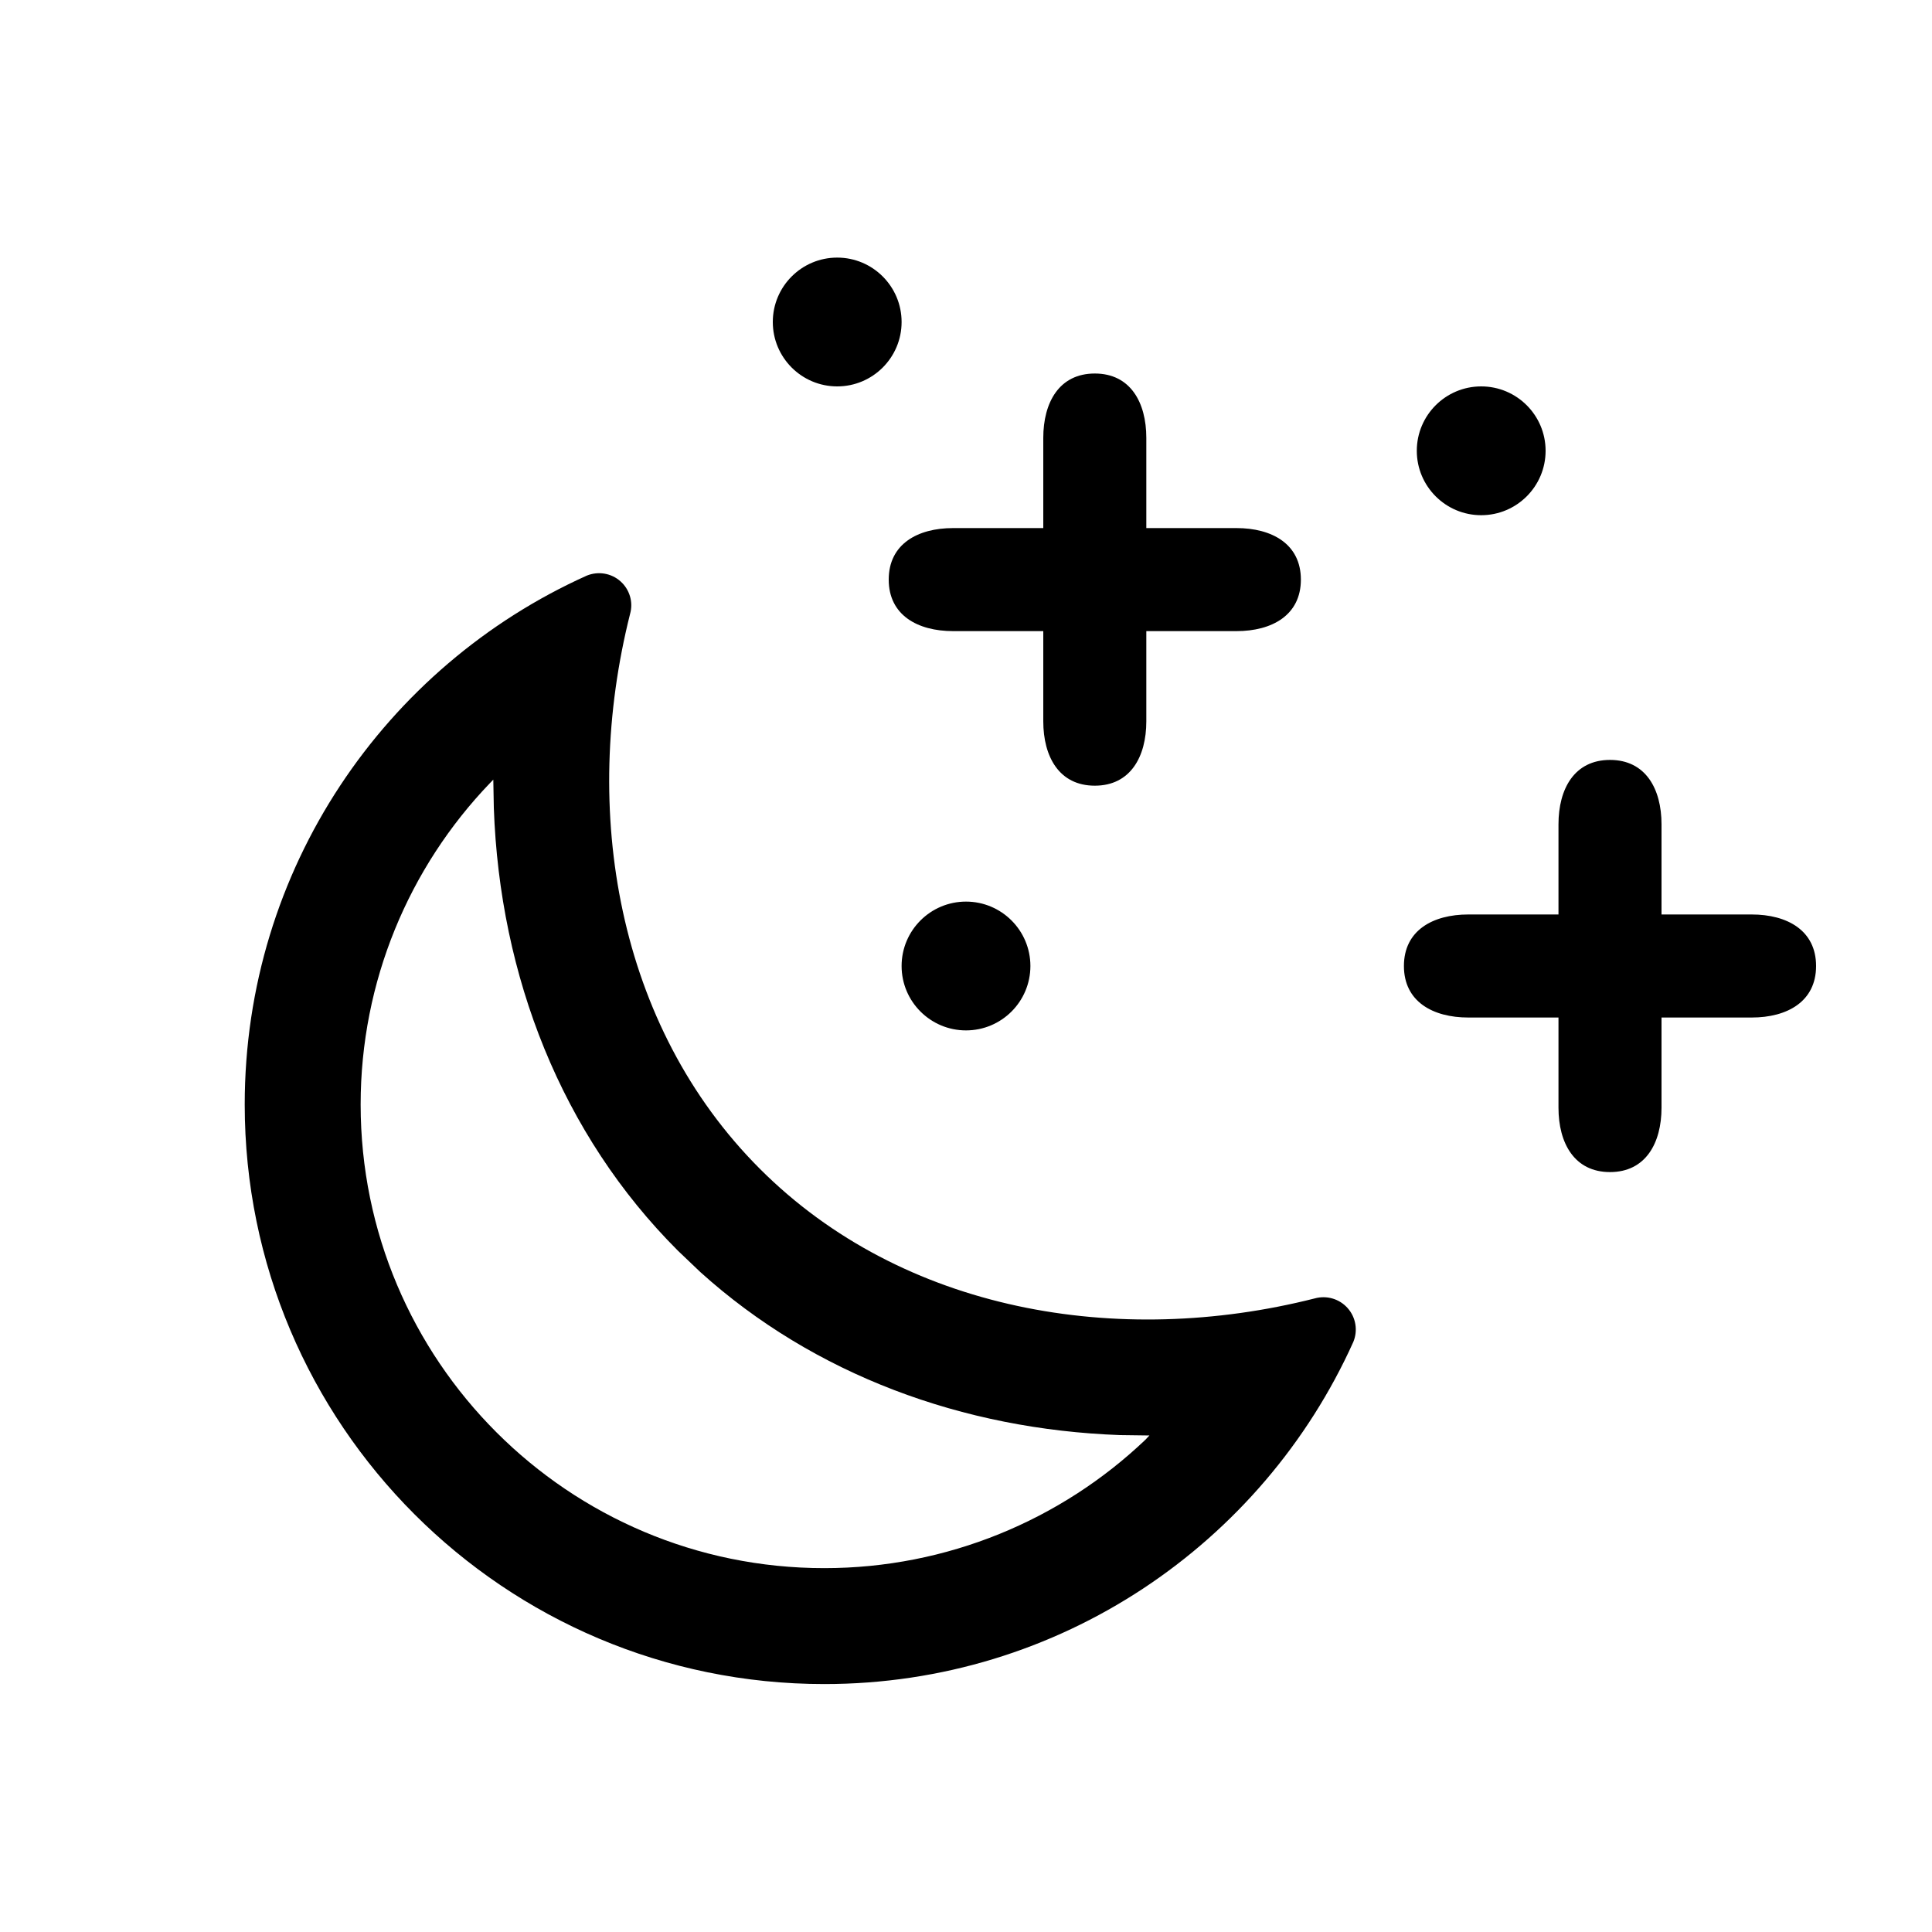 <?xml version="1.0" encoding="utf-8"?>
<svg width="15px" height="15px" viewBox="0 0 15 15" version="1.1" xmlns:xlink="http://www.w3.org/1999/xlink" xmlns="http://www.w3.org/2000/svg">
  <defs>
    <rect width="15" height="15" id="artboard_1" />
    <clipPath id="clip_1">
      <use xlink:href="#artboard_1" clip-rule="evenodd" />
    </clipPath>
  </defs>
  <g id="icon--night-outline" clip-path="url(#clip_1)">
    <path d="M4.817 4.513C4.888 4.576 4.918 4.674 4.892 4.766C4.508 6.292 4.79 7.965 5.9 9.075C7.01 10.185 8.683 10.467 10.207 10.081C10.3 10.055 10.399 10.084 10.463 10.156C10.527 10.228 10.544 10.33 10.507 10.419C9.802 11.984 8.228 13.075 6.4 13.075C3.915 13.075 1.9 11.06 1.9 8.575C1.9 6.746 2.99 5.173 4.556 4.469C4.645 4.433 4.746 4.45 4.817 4.513ZM3.834 6.272L3.83 6.053L3.804 6.08C3.175 6.735 2.8 7.621 2.8 8.575C2.8 10.563 4.412 12.175 6.4 12.175C7.354 12.175 8.24 11.8 8.893 11.178L8.924 11.145L8.696 11.142C7.476 11.098 6.321 10.674 5.437 9.876L5.264 9.711C4.36 8.808 3.88 7.581 3.834 6.272ZM12.5 5.9C12.776 5.9 12.9 6.124 12.9 6.4L12.9 7.1L13.6 7.1C13.876 7.1 14.1 7.224 14.1 7.5C14.1 7.776 13.876 7.9 13.6 7.9L12.9 7.9L12.9 8.6C12.9 8.876 12.776 9.1 12.5 9.1C12.224 9.1 12.1 8.876 12.1 8.6L12.1 7.9L11.4 7.9C11.124 7.9 10.9 7.776 10.9 7.5C10.9 7.224 11.124 7.1 11.4 7.1L12.1 7.1L12.1 6.4C12.1 6.124 12.224 5.9 12.5 5.9ZM7.5 7C7.776 7 8 7.224 8 7.5C8 7.776 7.776 8 7.5 8C7.224 8 7 7.776 7 7.5C7 7.224 7.224 7 7.5 7ZM8.5 2.9C8.776 2.9 8.9 3.124 8.9 3.4L8.9 4.1L9.6 4.1C9.876 4.1 10.1 4.224 10.1 4.5C10.1 4.776 9.876 4.9 9.6 4.9L8.9 4.9L8.9 5.6C8.9 5.876 8.776 6.1 8.5 6.1C8.224 6.1 8.1 5.876 8.1 5.6L8.1 4.9L7.4 4.9C7.124 4.9 6.9 4.776 6.9 4.5C6.9 4.224 7.124 4.1 7.4 4.1L8.1 4.1L8.1 3.4C8.1 3.124 8.224 2.9 8.5 2.9ZM11.5 3C11.776 3 12 3.224 12 3.5C12 3.776 11.776 4 11.5 4C11.224 4 11 3.776 11 3.5C11 3.224 11.224 3 11.5 3ZM6.5 2C6.776 2 7 2.224 7 2.5C7 2.776 6.776 3 6.5 3C6.224 3 6 2.776 6 2.5C6 2.224 6.224 2 6.5 2Z" id="Shape" fill="#000000" fill-rule="evenodd" stroke="none" artboard="0aa5007d-5ae2-43d9-9770-d6bcf0e1b029" />
  </g>
</svg>